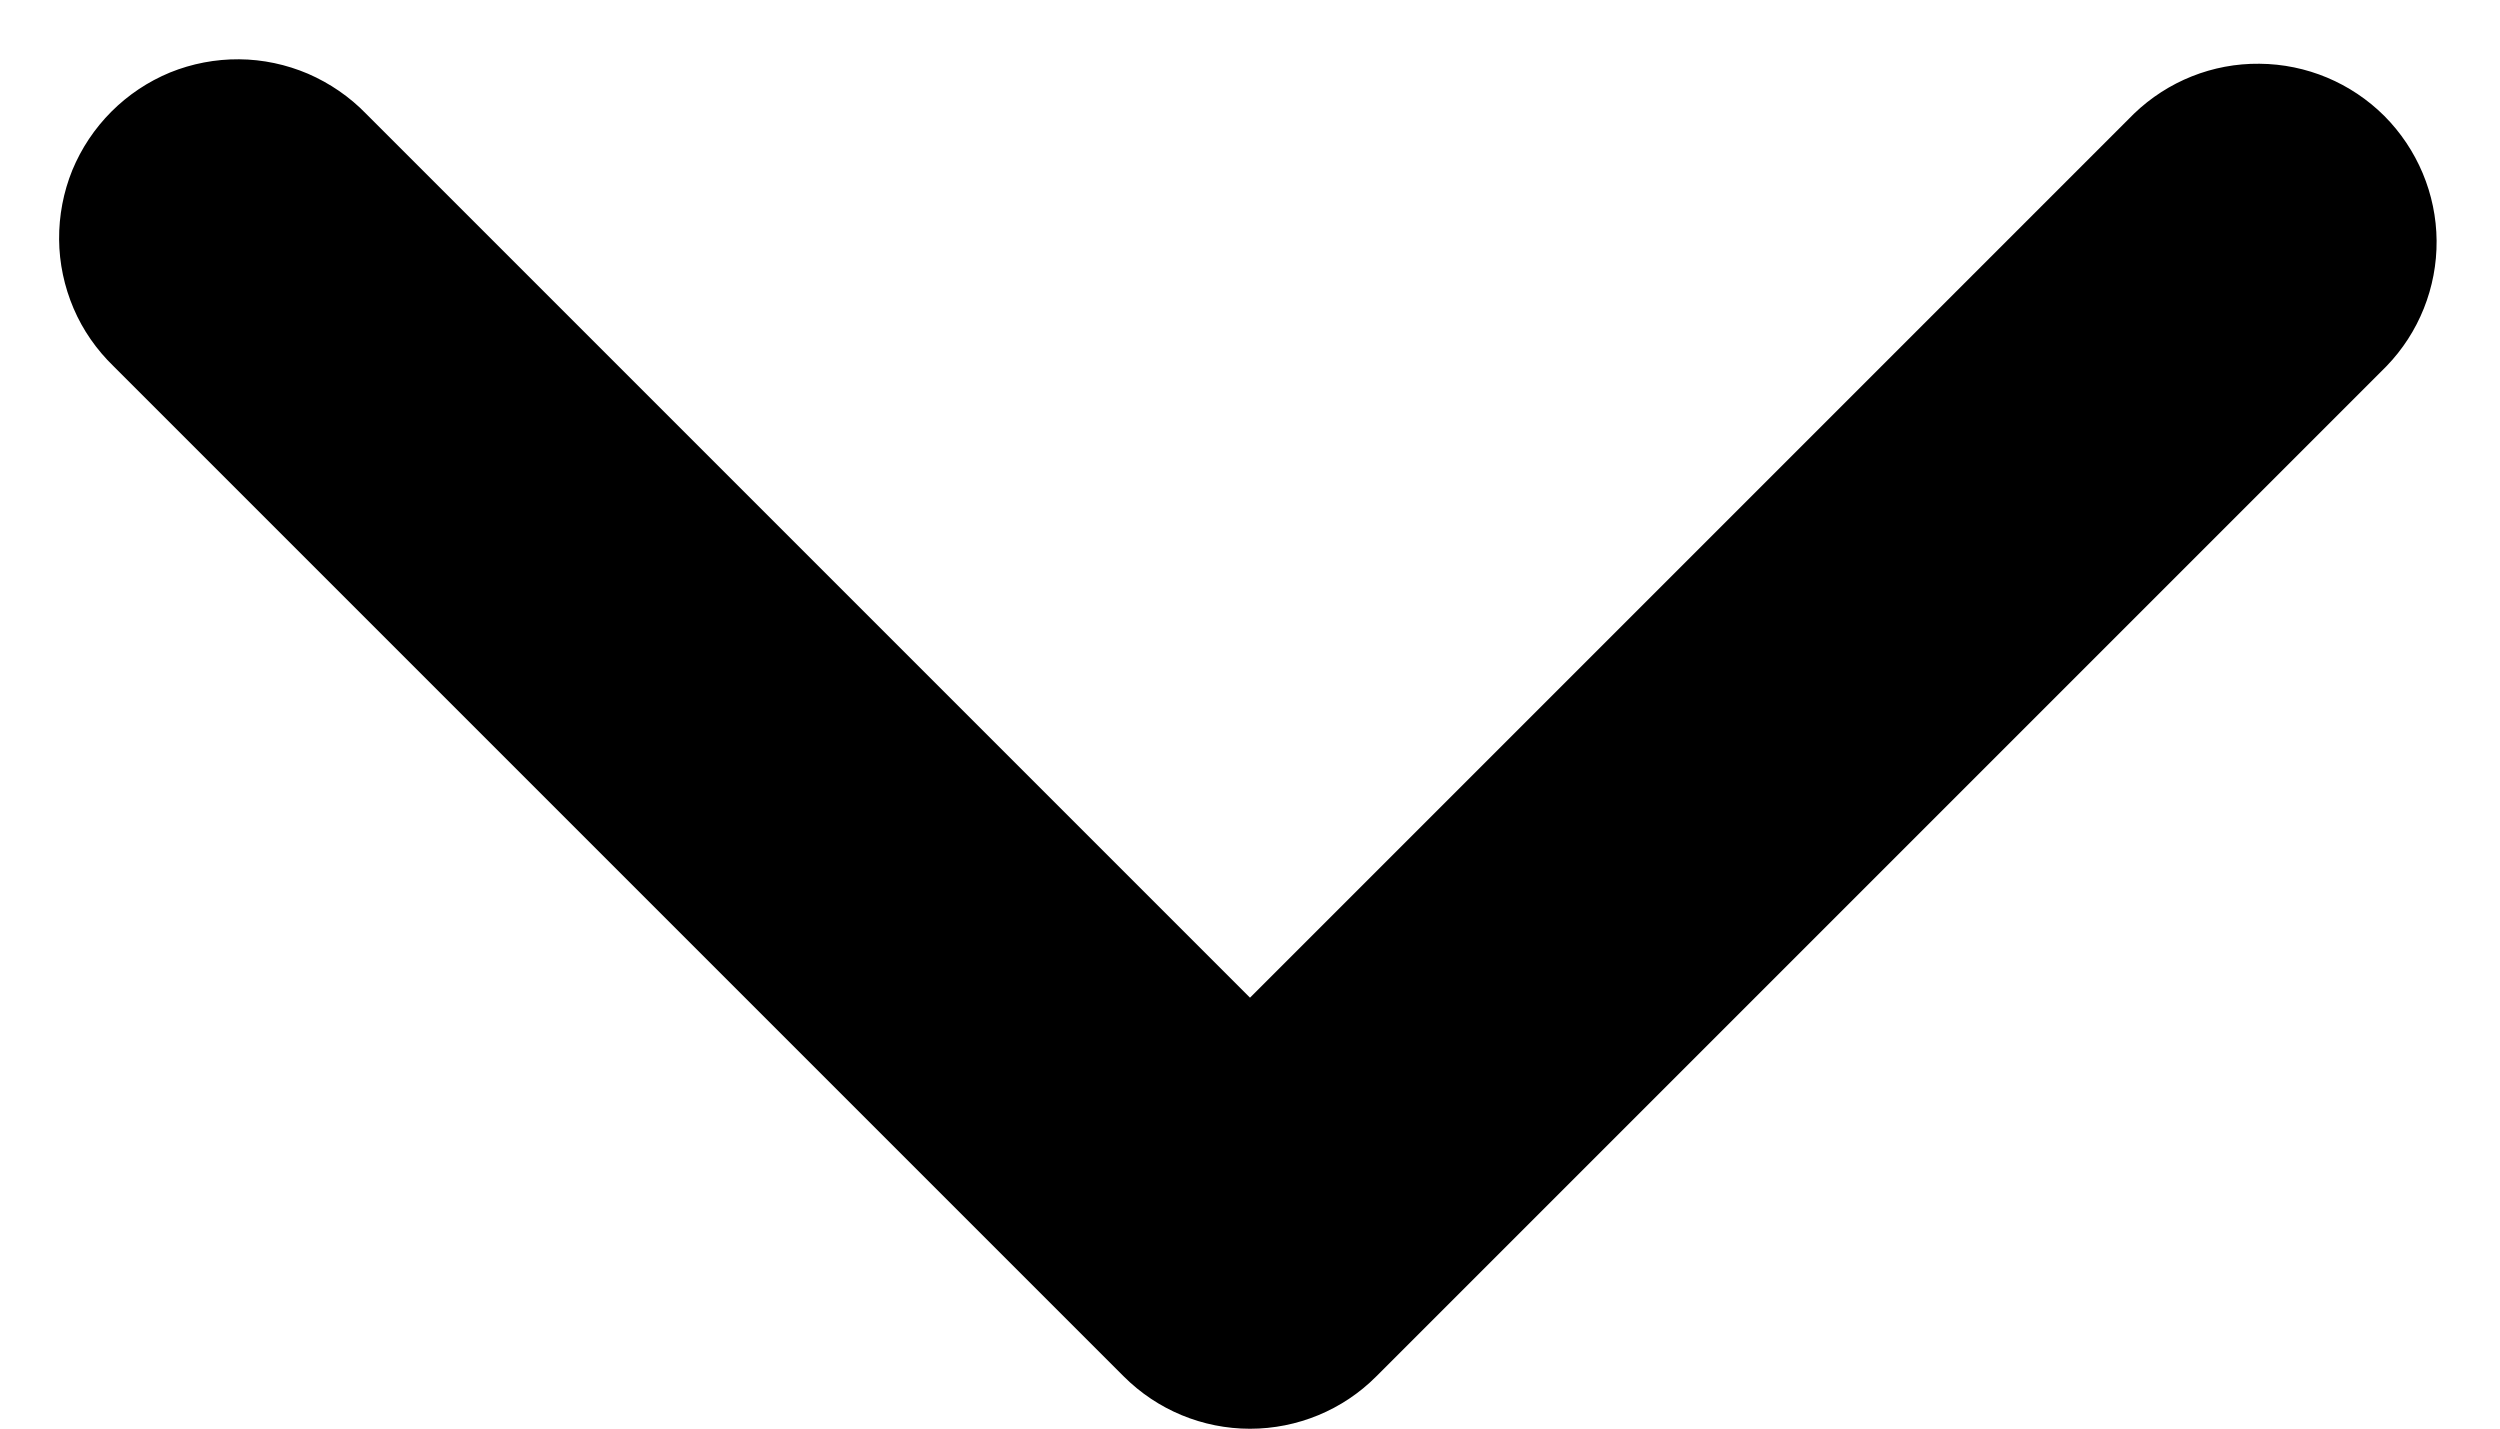 <svg width="14" height="8" viewBox="0 0 14 8" fill="none" xmlns="http://www.w3.org/2000/svg">
<path fill-rule="evenodd" clip-rule="evenodd" d="M7.707 7.708C7.52 7.896 7.265 8.001 7 8.001C6.735 8.001 6.481 7.896 6.293 7.708L0.636 2.051C0.541 1.959 0.464 1.849 0.412 1.727C0.36 1.605 0.332 1.474 0.331 1.341C0.33 1.208 0.355 1.076 0.405 0.953C0.456 0.83 0.53 0.719 0.624 0.625C0.718 0.531 0.829 0.457 0.952 0.406C1.075 0.356 1.207 0.331 1.339 0.332C1.472 0.333 1.603 0.361 1.725 0.413C1.847 0.466 1.958 0.542 2.05 0.637L7 5.587L11.95 0.637C12.139 0.455 12.391 0.354 12.653 0.357C12.916 0.359 13.166 0.464 13.352 0.649C13.537 0.835 13.643 1.086 13.645 1.348C13.647 1.61 13.546 1.863 13.364 2.051L7.707 7.708Z" fill="black"/>
</svg>
